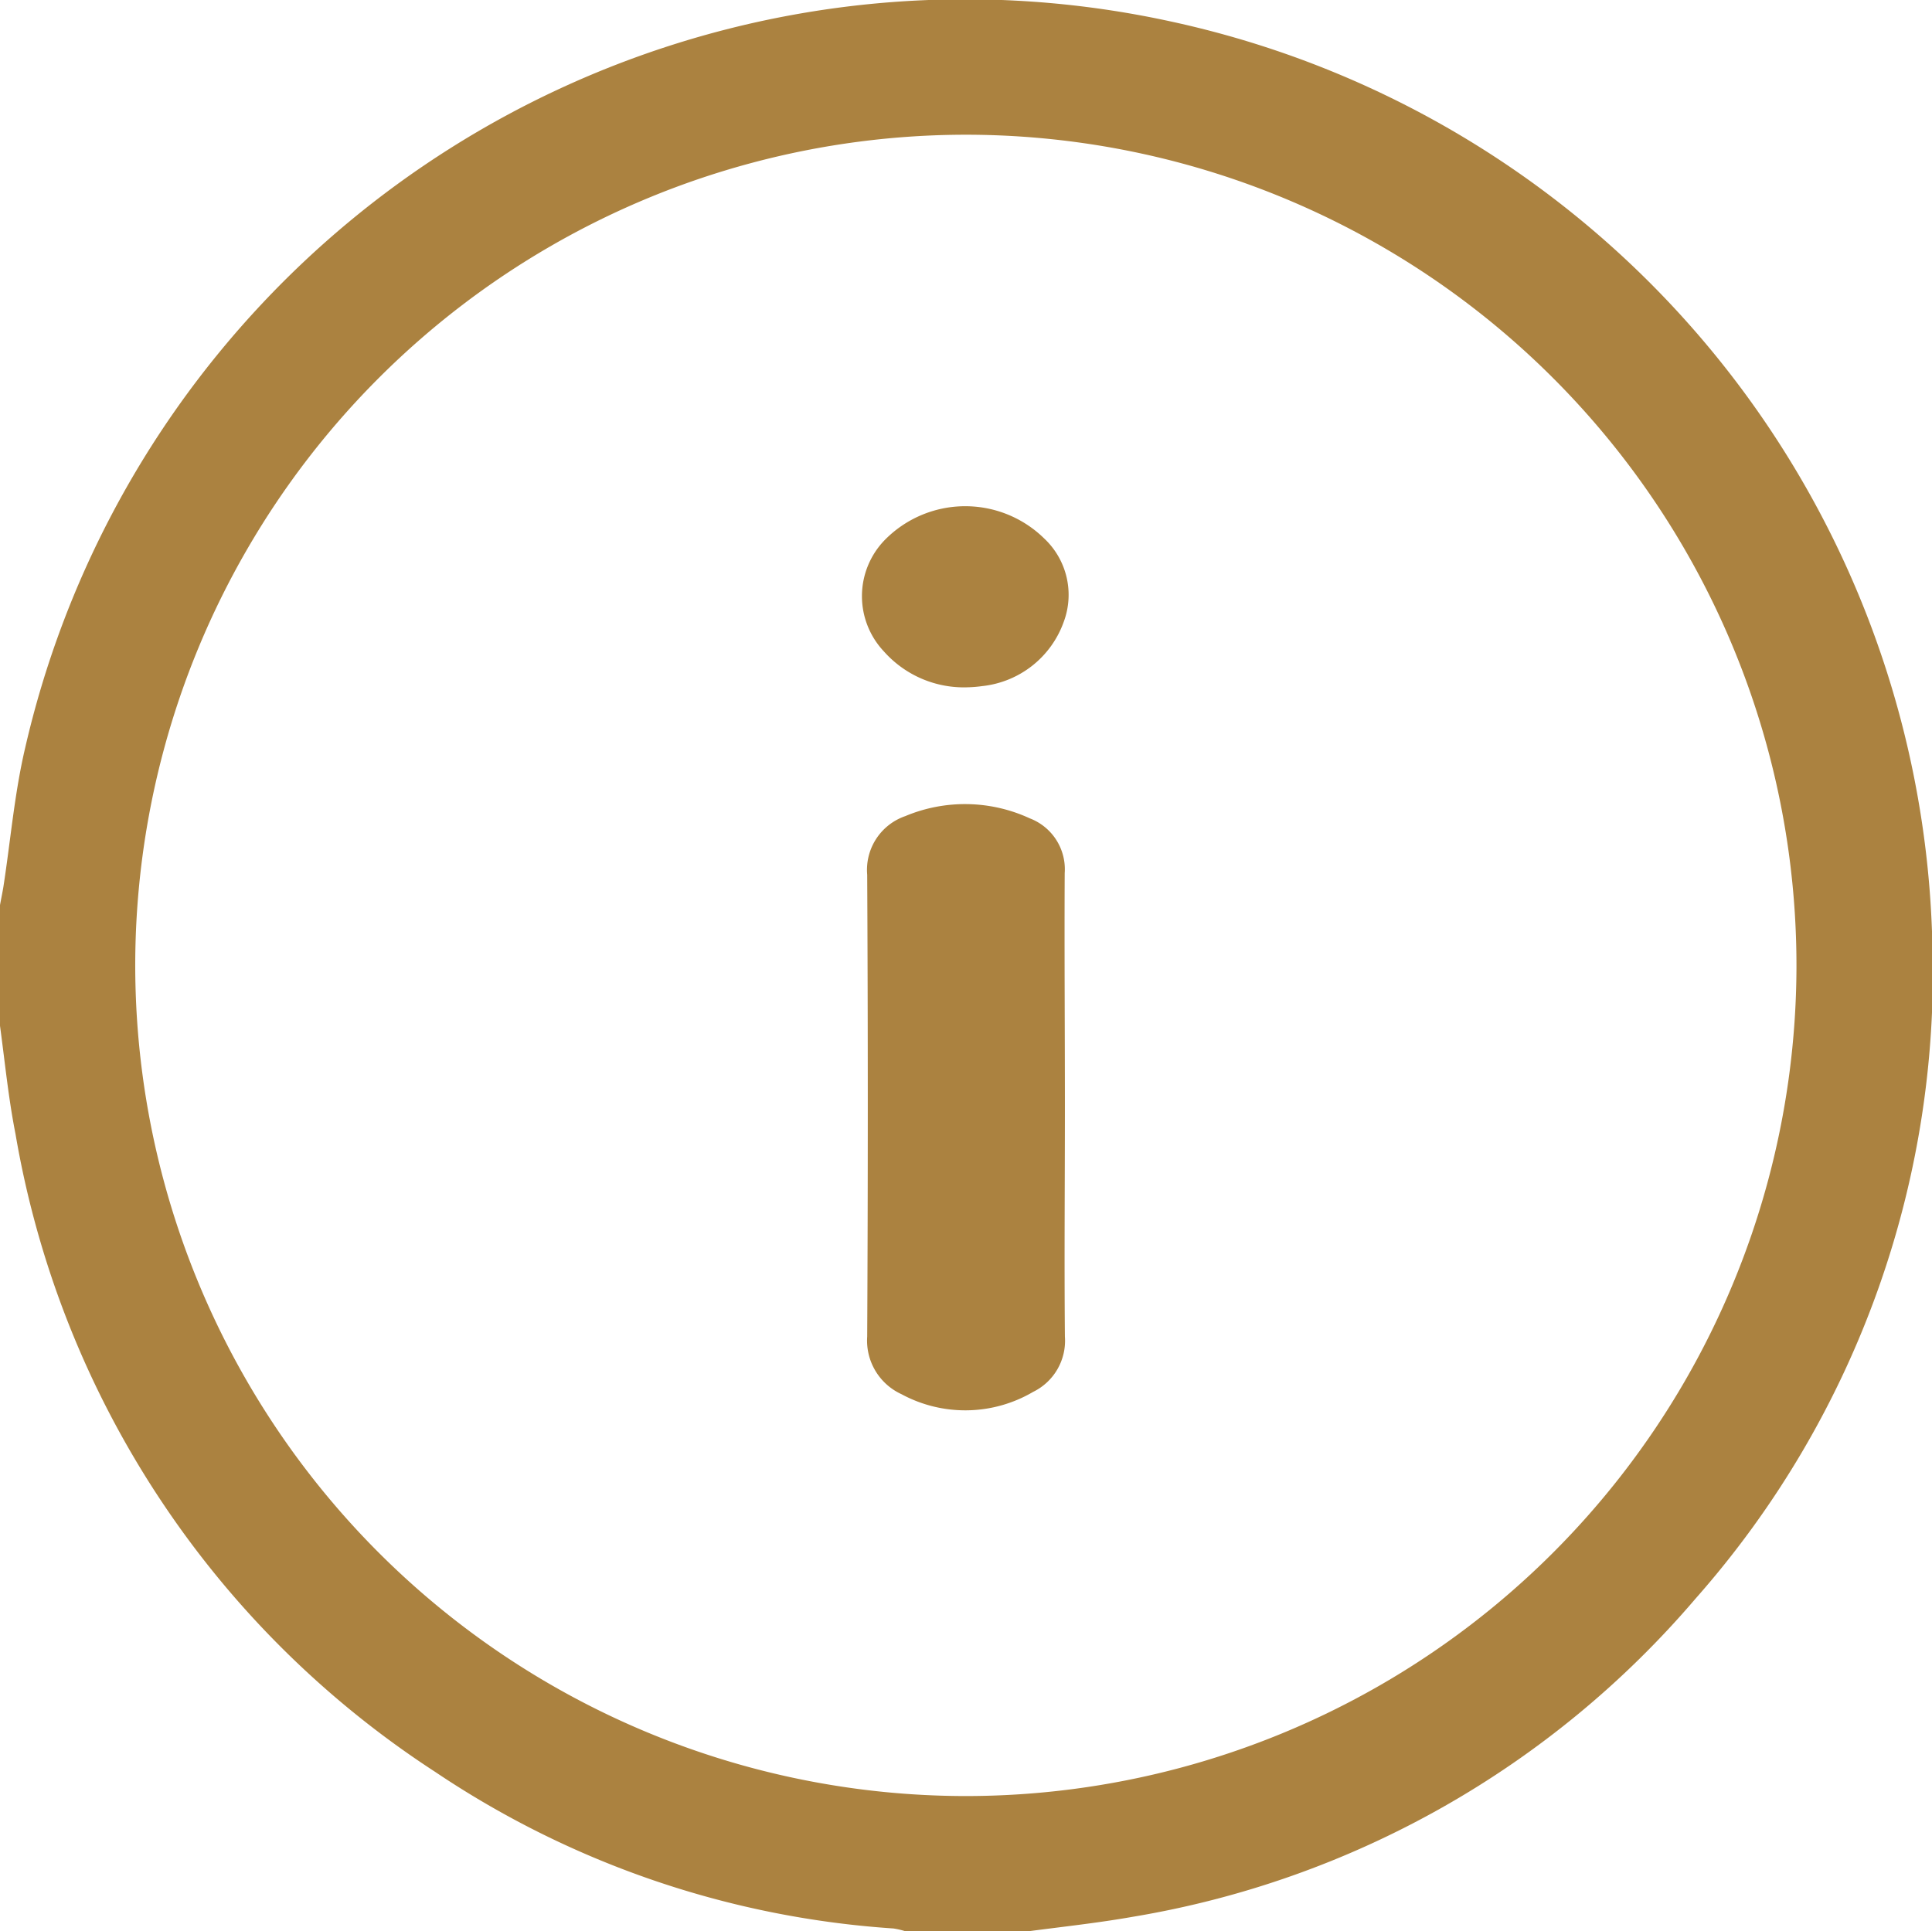 <svg xmlns="http://www.w3.org/2000/svg" width="19.329" height="19.323" viewBox="0 0 19.329 19.323">
  <g id="Group_4813" data-name="Group 4813" transform="translate(605 -161.801)">
    <path id="Path_16516" data-name="Path 16516" d="M-605,172.065v-1.208c.011-.061.024-.122.034-.183.072-.465.111-.938.219-1.395a9.65,9.65,0,0,1,11.475-7.26,9.664,9.664,0,0,1,7.6,9.078,9.466,9.466,0,0,1-2.365,6.7,9.436,9.436,0,0,1-5.629,3.183c-.351.062-.707.1-1.061.147h-1.208a.81.81,0,0,0-.126-.03,9.323,9.323,0,0,1-4.584-1.566,9.519,9.519,0,0,1-4.2-6.384C-604.916,172.788-604.951,172.425-605,172.065Zm1.353-.617a8.316,8.316,0,0,0,8.3,8.324,8.314,8.314,0,0,0,8.32-8.29,8.313,8.313,0,0,0-8.3-8.333A8.315,8.315,0,0,0-603.647,171.448Z" fill="#ab8240"/>
    <path id="Path_16517" data-name="Path 16517" d="M-430.875,324.394c0,.767-.007,1.534,0,2.3a.569.569,0,0,1-.318.552,1.341,1.341,0,0,1-1.317.023.59.59,0,0,1-.343-.577q.012-2.31,0-4.62a.569.569,0,0,1,.381-.587,1.544,1.544,0,0,1,1.245.022.545.545,0,0,1,.35.548C-430.881,322.835-430.875,323.615-430.875,324.394Z" transform="translate(-163.471 -151.518)" fill="#ab8240"/>
    <path id="Path_16518" data-name="Path 16518" d="M-432.924,264.031a1.07,1.07,0,0,1-.839-.359.806.806,0,0,1,.005-1.111,1.128,1.128,0,0,1,1.6-.018.773.773,0,0,1,.194.834.976.976,0,0,1-.815.642A1.288,1.288,0,0,1-432.924,264.031Z" transform="translate(-162.394 -95.353)" fill="#ab8240"/>
  </g>
</svg>

